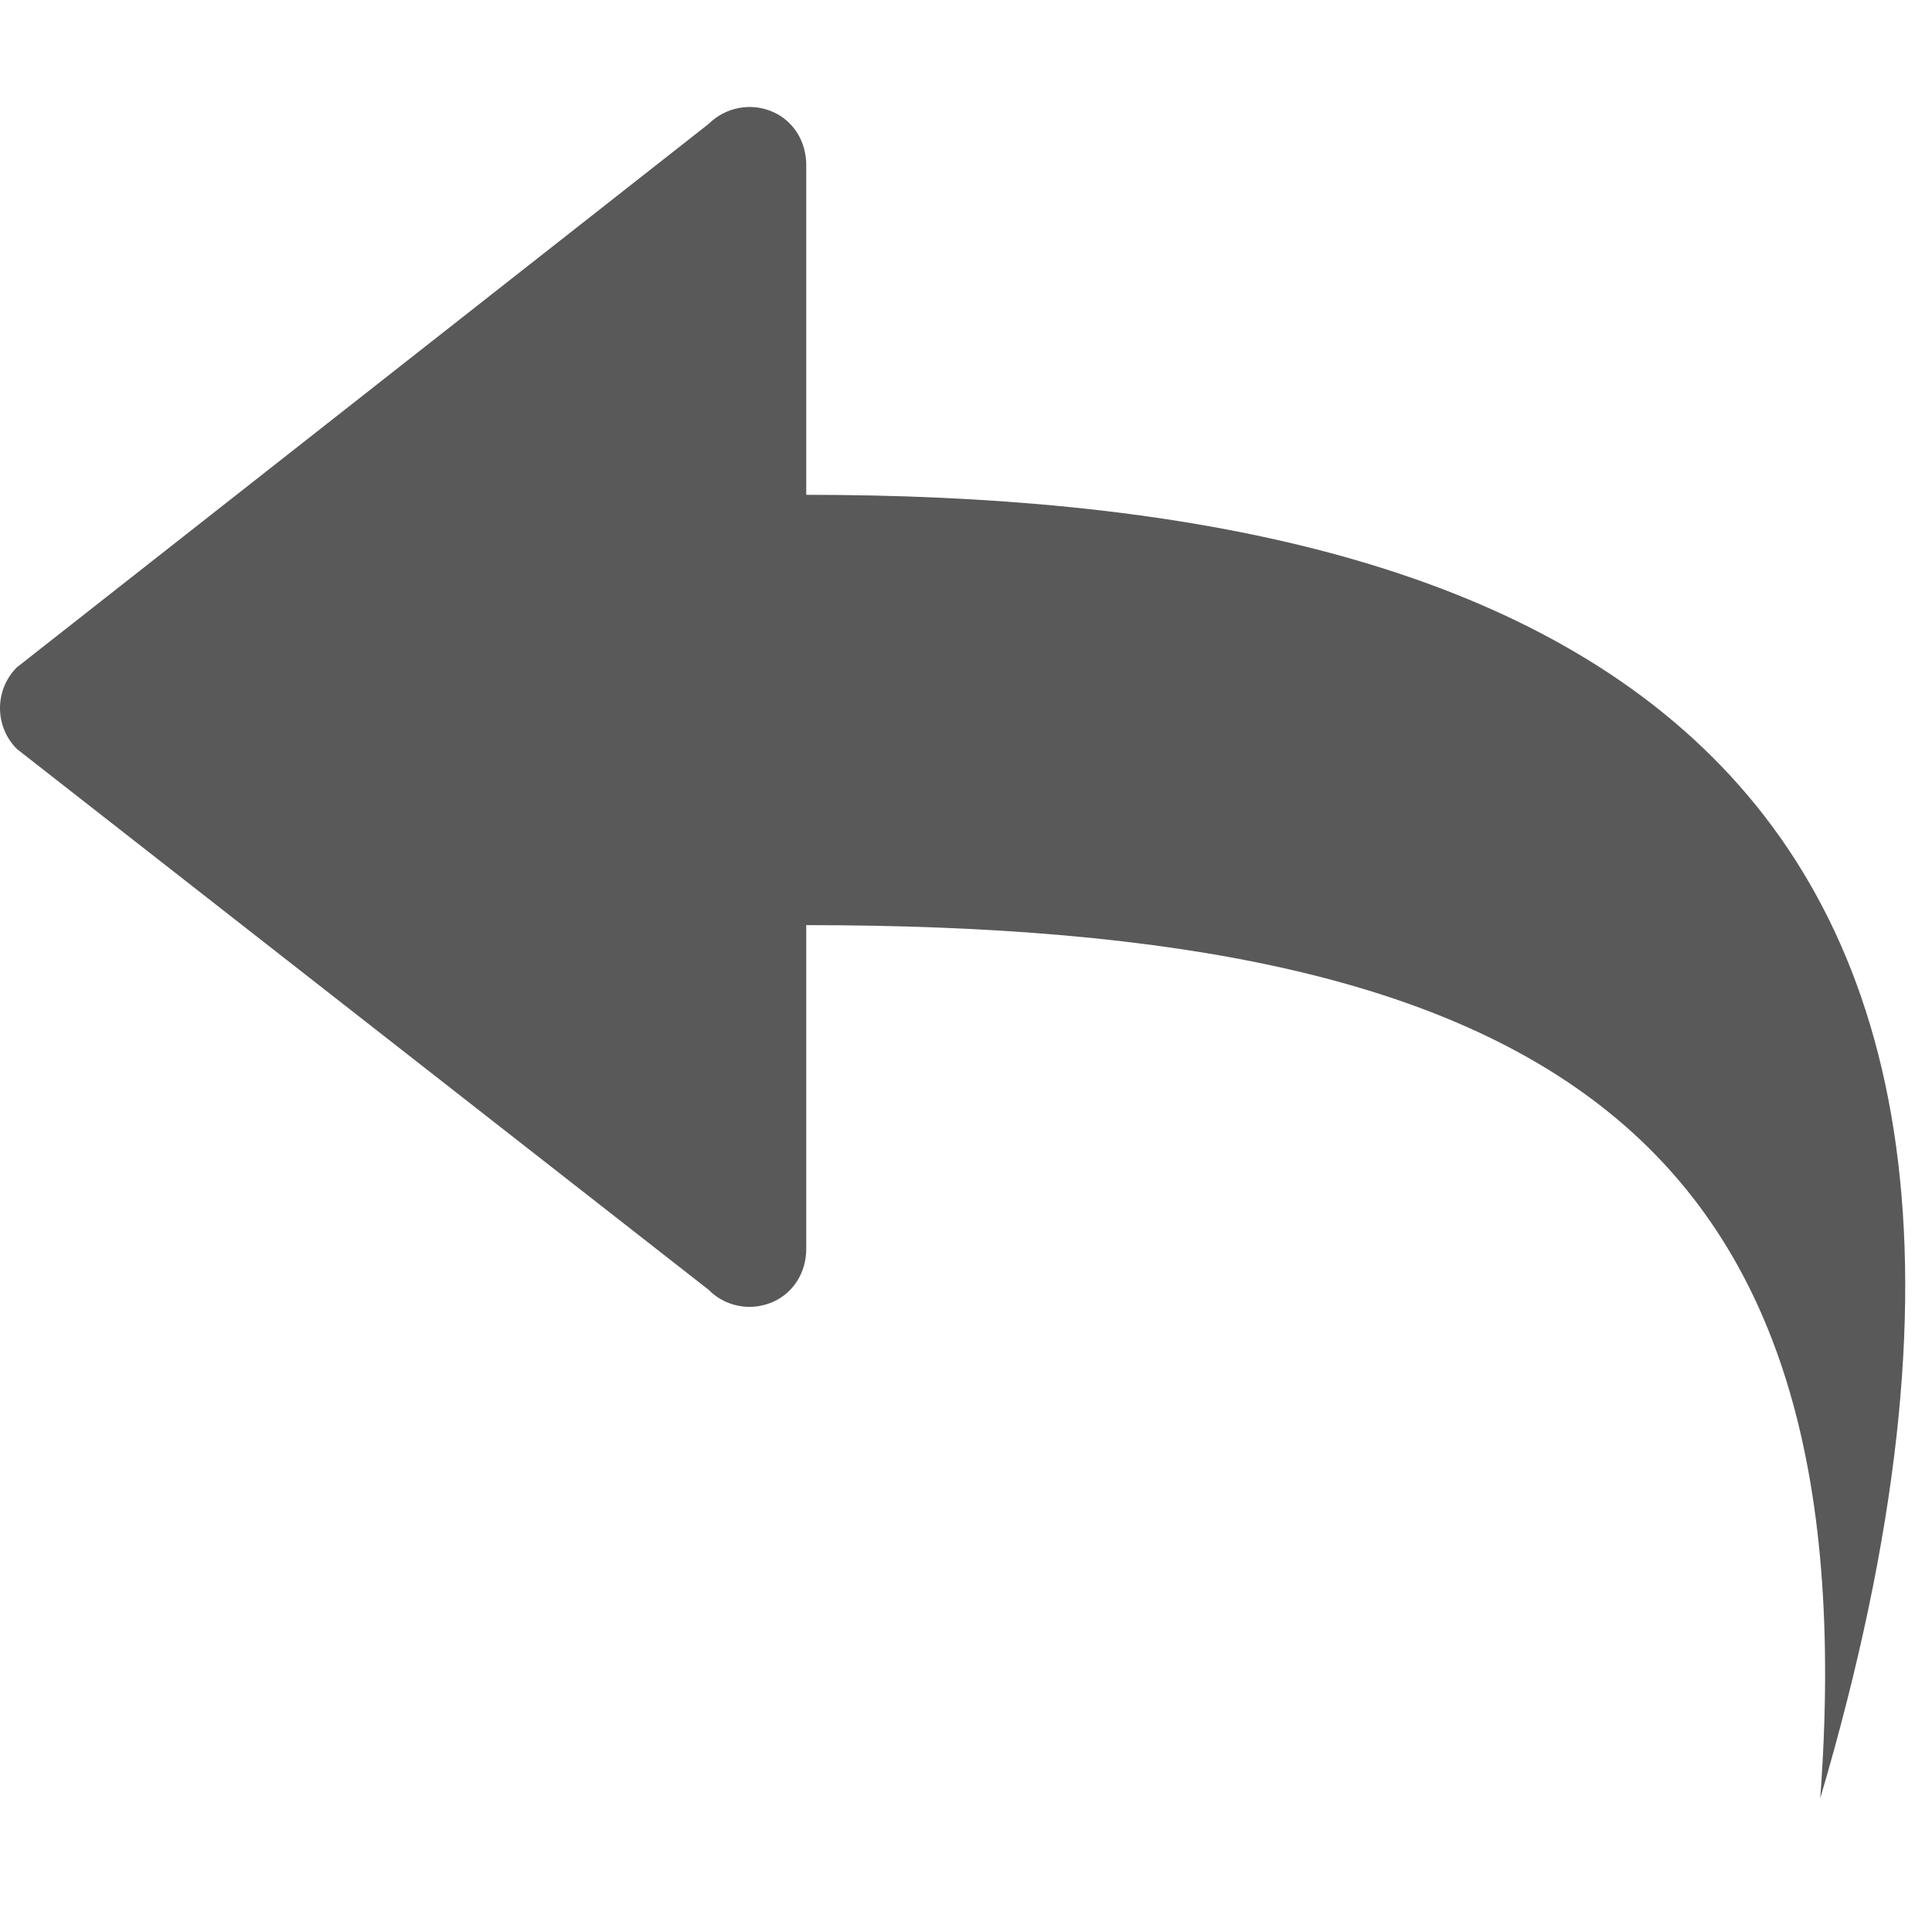 <svg width="26" height="26" viewBox="0 0 26 26" fill="none" xmlns="http://www.w3.org/2000/svg">
<g clip-path="url(#clip0)">
<path d="M10.385 1.499C10.096 1.378 9.76 1.446 9.537 1.667L0.228 8.98C-0.076 9.282 -0.076 9.777 0.228 10.08L9.537 17.358C9.685 17.508 9.885 17.587 10.086 17.587C10.188 17.587 10.289 17.566 10.385 17.528C10.676 17.407 10.85 17.124 10.85 16.809V12.45C20.805 12.45 25.159 15.258 24.496 24.201C28.713 9.893 20.619 6.659 10.85 6.659V2.217C10.849 1.902 10.676 1.619 10.385 1.499Z" fill="#595959"/>
</g>
<defs>
<clipPath id="clip0">
<rect width="25.64" height="25.64" fill="white"/>
</clipPath>
</defs>
</svg>

